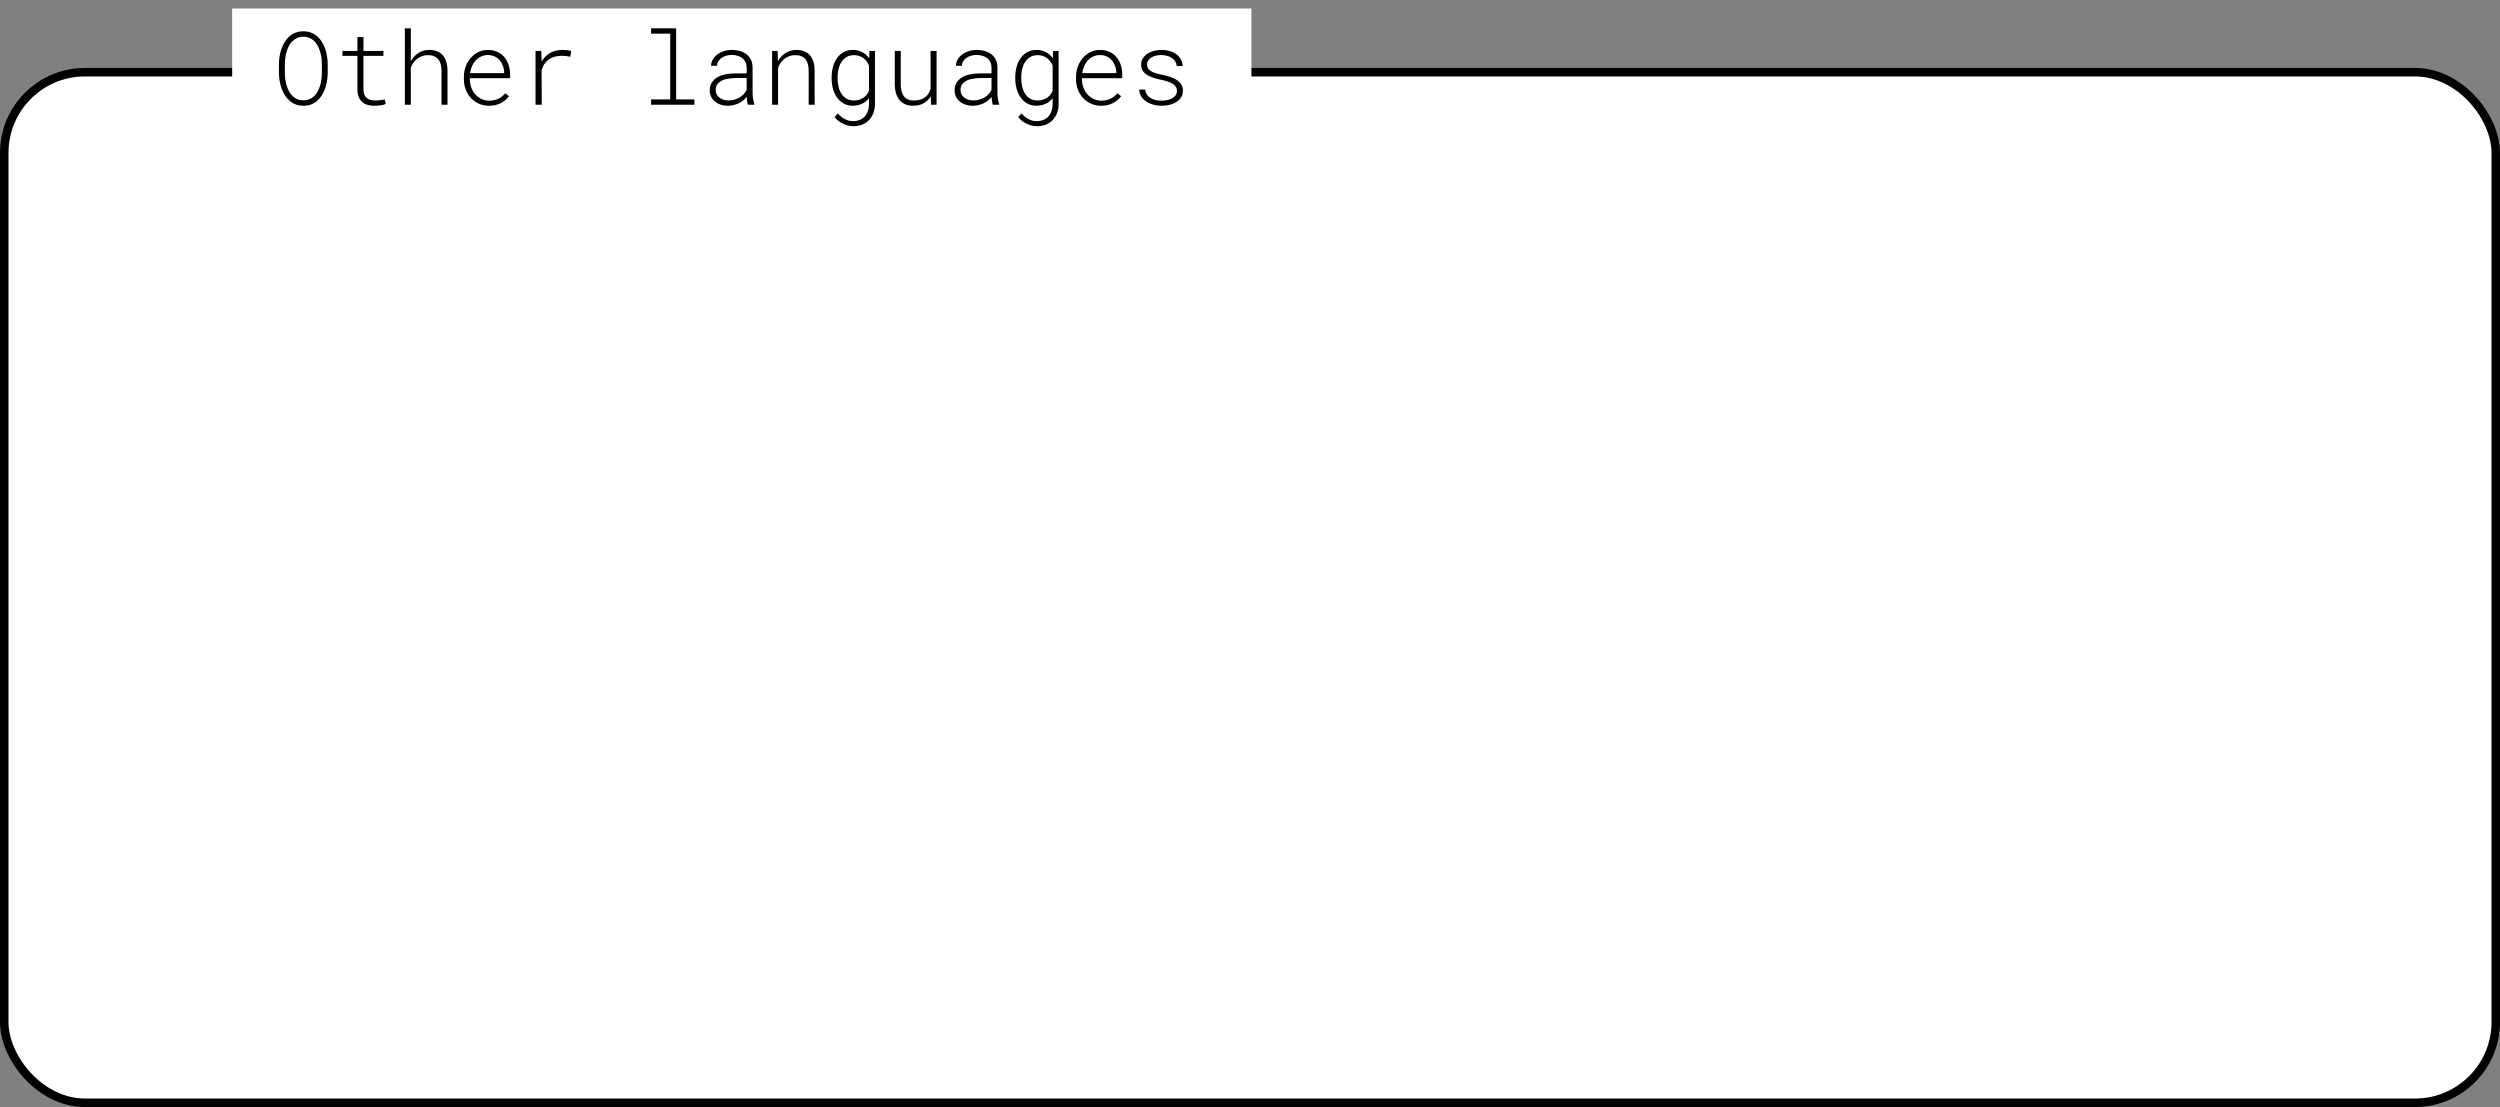 <svg width="883" height="391" viewBox="0 0 883 391" fill="none" xmlns="http://www.w3.org/2000/svg">
<rect x="0" y="0" width="883" height="391" fill="#808080" stroke="none"/>
<rect x="1.5" y="25.5" width="880" height="364" rx="28.5" fill="white" stroke="black" stroke-width="3"/>
<rect x="82" y="3" width="360" height="42" fill="white"/>
<path d="M115.748 25.891V22.516C115.736 21.648 115.654 20.764 115.502 19.861C115.361 18.947 115.145 18.062 114.852 17.207C114.547 16.363 114.166 15.566 113.709 14.816C113.252 14.066 112.707 13.416 112.074 12.865C111.441 12.303 110.715 11.863 109.895 11.547C109.074 11.219 108.154 11.055 107.135 11.055C106.115 11.055 105.195 11.219 104.375 11.547C103.555 11.863 102.828 12.303 102.195 12.865C101.562 13.428 101.018 14.084 100.561 14.834C100.104 15.572 99.723 16.369 99.418 17.225C99.125 18.068 98.902 18.947 98.75 19.861C98.609 20.764 98.533 21.648 98.522 22.516V25.891C98.533 26.77 98.615 27.66 98.768 28.562C98.92 29.465 99.143 30.338 99.436 31.182C99.74 32.037 100.121 32.84 100.578 33.59C101.047 34.328 101.598 34.978 102.23 35.541C102.863 36.103 103.59 36.549 104.41 36.877C105.23 37.193 106.15 37.352 107.17 37.352C108.178 37.352 109.092 37.193 109.912 36.877C110.732 36.549 111.459 36.103 112.092 35.541C112.725 34.978 113.27 34.328 113.727 33.59C114.184 32.84 114.559 32.043 114.852 31.199C115.145 30.344 115.361 29.465 115.502 28.562C115.654 27.66 115.736 26.77 115.748 25.891ZM113.674 22.48V25.891C113.662 26.57 113.609 27.279 113.516 28.018C113.434 28.744 113.287 29.465 113.076 30.18C112.865 30.883 112.596 31.551 112.268 32.184C111.939 32.816 111.535 33.379 111.055 33.871C110.574 34.352 110.012 34.732 109.367 35.014C108.723 35.295 107.99 35.435 107.17 35.435C106.338 35.435 105.6 35.295 104.955 35.014C104.322 34.732 103.76 34.352 103.268 33.871C102.787 33.379 102.377 32.816 102.037 32.184C101.709 31.539 101.439 30.865 101.229 30.162C101.018 29.459 100.865 28.744 100.771 28.018C100.678 27.279 100.625 26.57 100.613 25.891V22.48C100.625 21.812 100.678 21.115 100.771 20.389C100.865 19.662 101.018 18.947 101.229 18.244C101.439 17.529 101.709 16.855 102.037 16.223C102.365 15.59 102.775 15.033 103.268 14.553C103.748 14.072 104.305 13.691 104.938 13.41C105.582 13.117 106.314 12.971 107.135 12.971C107.955 12.971 108.688 13.111 109.332 13.393C109.977 13.674 110.539 14.055 111.02 14.535C111.5 15.016 111.904 15.578 112.232 16.223C112.572 16.855 112.848 17.523 113.059 18.227C113.27 18.93 113.422 19.645 113.516 20.371C113.609 21.098 113.662 21.801 113.674 22.48ZM128.387 13.111H126.242V17.98H120.951V19.721H126.242V31.639C126.254 32.682 126.406 33.566 126.699 34.293C127.004 35.008 127.42 35.594 127.947 36.051C128.475 36.508 129.096 36.836 129.811 37.035C130.537 37.246 131.322 37.352 132.166 37.352C132.576 37.352 132.986 37.334 133.396 37.299C133.818 37.275 134.223 37.234 134.609 37.176C134.914 37.129 135.201 37.07 135.471 37C135.752 36.918 136.004 36.83 136.227 36.736L135.893 35.137C135.717 35.16 135.512 35.195 135.277 35.242C135.043 35.277 134.797 35.312 134.539 35.348C134.211 35.395 133.877 35.43 133.537 35.453C133.197 35.477 132.857 35.488 132.518 35.488C131.943 35.488 131.404 35.424 130.9 35.295C130.408 35.166 129.975 34.955 129.6 34.662C129.225 34.357 128.926 33.965 128.703 33.484C128.492 32.992 128.381 32.377 128.369 31.639V19.721H135.418V17.98H128.369L128.387 13.111ZM145.104 21.689V10H142.994V37H145.104V23.922C145.303 23.324 145.584 22.762 145.947 22.234C146.322 21.707 146.75 21.25 147.23 20.863C147.77 20.43 148.361 20.09 149.006 19.844C149.662 19.598 150.354 19.475 151.08 19.475C151.912 19.463 152.633 19.586 153.242 19.844C153.863 20.09 154.373 20.453 154.771 20.934C155.17 21.391 155.463 21.953 155.65 22.621C155.838 23.277 155.938 24.016 155.949 24.836V37H158.059V24.854C158.047 23.705 157.9 22.686 157.619 21.795C157.338 20.893 156.928 20.131 156.389 19.51C155.838 18.889 155.158 18.42 154.35 18.104C153.553 17.787 152.633 17.629 151.59 17.629C150.793 17.629 150.043 17.746 149.34 17.98C148.637 18.215 147.992 18.543 147.406 18.965C146.938 19.305 146.504 19.709 146.105 20.178C145.719 20.635 145.385 21.139 145.104 21.689ZM172.719 37.352C174.301 37.352 175.689 37.041 176.885 36.42C178.08 35.799 179.041 34.984 179.768 33.977L178.432 32.957C177.752 33.801 176.938 34.445 175.988 34.891C175.039 35.336 173.979 35.559 172.807 35.559C171.787 35.547 170.861 35.342 170.029 34.943C169.197 34.545 168.482 34.006 167.885 33.326C167.299 32.658 166.836 31.891 166.496 31.023C166.168 30.156 165.98 29.219 165.934 28.211V27.631H180.172V26.348C180.172 25.141 179.996 24.01 179.645 22.955C179.305 21.889 178.801 20.963 178.133 20.178C177.477 19.381 176.656 18.76 175.672 18.314C174.699 17.857 173.586 17.629 172.332 17.629C171.137 17.629 170.023 17.875 168.992 18.367C167.973 18.859 167.082 19.539 166.32 20.406C165.547 21.273 164.938 22.293 164.492 23.465C164.059 24.637 163.842 25.902 163.842 27.262V28.018C163.842 29.295 164.059 30.502 164.492 31.639C164.926 32.764 165.535 33.754 166.32 34.609C167.094 35.453 168.025 36.121 169.115 36.613C170.205 37.105 171.406 37.352 172.719 37.352ZM172.332 19.439C173.234 19.439 174.037 19.615 174.74 19.967C175.443 20.307 176.041 20.764 176.533 21.338C177.014 21.912 177.389 22.58 177.658 23.342C177.939 24.104 178.08 24.865 178.08 25.627V25.82H166.039C166.156 24.906 166.391 24.062 166.742 23.289C167.094 22.504 167.539 21.83 168.078 21.268C168.629 20.693 169.262 20.248 169.977 19.932C170.691 19.604 171.477 19.439 172.332 19.439ZM198.805 17.629C197.082 17.617 195.582 17.975 194.305 18.701C193.039 19.428 192.037 20.441 191.299 21.742L191.281 20.898L191.158 17.98H189.154V37H191.334L191.299 24.818C191.533 23.951 191.867 23.201 192.301 22.568C192.746 21.924 193.268 21.396 193.865 20.986C194.486 20.541 195.184 20.219 195.957 20.02C196.742 19.809 197.58 19.703 198.471 19.703C198.986 19.703 199.49 19.732 199.982 19.791C200.475 19.85 200.961 19.932 201.441 20.037L201.723 17.998C201.359 17.881 200.908 17.793 200.369 17.734C199.842 17.664 199.32 17.629 198.805 17.629ZM229.953 10V11.881H236.721V35.119H229.953V37H245.264V35.119H238.812V10H229.953ZM264.16 37H266.41V36.772C266.246 36.197 266.105 35.588 265.988 34.943C265.883 34.287 265.824 33.643 265.812 33.01V23.816C265.801 22.785 265.607 21.883 265.232 21.109C264.857 20.336 264.342 19.691 263.686 19.176C263.029 18.66 262.262 18.273 261.383 18.016C260.504 17.758 259.561 17.629 258.553 17.629C257.545 17.629 256.596 17.77 255.705 18.051C254.826 18.332 254.053 18.719 253.385 19.211C252.717 19.715 252.184 20.307 251.785 20.986C251.387 21.666 251.17 22.41 251.135 23.219L253.244 23.236C253.268 22.639 253.426 22.105 253.719 21.637C254.012 21.156 254.398 20.752 254.879 20.424C255.348 20.096 255.893 19.844 256.514 19.668C257.135 19.492 257.785 19.404 258.465 19.404C259.203 19.404 259.889 19.504 260.521 19.703C261.166 19.891 261.723 20.166 262.191 20.529C262.66 20.893 263.029 21.35 263.299 21.9C263.568 22.439 263.709 23.066 263.721 23.781V25.926H259.59C258.406 25.926 257.275 26.037 256.197 26.26C255.119 26.471 254.17 26.816 253.35 27.297C252.541 27.777 251.891 28.404 251.398 29.178C250.918 29.939 250.678 30.865 250.678 31.955C250.678 32.764 250.842 33.502 251.17 34.17C251.498 34.838 251.943 35.406 252.506 35.875C253.068 36.332 253.736 36.695 254.51 36.965C255.283 37.223 256.109 37.352 256.988 37.352C257.691 37.352 258.365 37.275 259.01 37.123C259.666 36.982 260.281 36.777 260.855 36.508C261.441 36.227 261.975 35.893 262.455 35.506C262.947 35.107 263.375 34.668 263.738 34.188C263.762 34.68 263.803 35.166 263.861 35.647C263.932 36.127 264.031 36.578 264.16 37ZM257.234 35.471C256.613 35.471 256.033 35.383 255.494 35.207C254.955 35.031 254.486 34.785 254.088 34.469C253.678 34.152 253.355 33.766 253.121 33.309C252.898 32.84 252.787 32.324 252.787 31.762C252.775 31.059 252.928 30.461 253.244 29.969C253.561 29.465 253.988 29.043 254.527 28.703C255.172 28.293 255.963 28.006 256.9 27.842C257.85 27.666 258.846 27.572 259.889 27.561H263.721V31.727C263.451 32.289 263.1 32.805 262.666 33.273C262.232 33.73 261.734 34.123 261.172 34.451C260.609 34.779 259.994 35.031 259.326 35.207C258.658 35.383 257.961 35.471 257.234 35.471ZM272.703 37H274.812V24.01C275.012 23.389 275.293 22.809 275.656 22.27C276.031 21.73 276.459 21.262 276.939 20.863C277.467 20.441 278.053 20.107 278.697 19.861C279.342 19.604 280.027 19.475 280.754 19.475C281.586 19.463 282.301 19.574 282.898 19.809C283.508 20.043 284.018 20.389 284.428 20.846C284.826 21.303 285.119 21.865 285.307 22.533C285.506 23.201 285.611 23.969 285.623 24.836V37H287.732L287.715 24.801C287.715 23.664 287.574 22.65 287.293 21.76C287.012 20.857 286.602 20.102 286.062 19.492C285.512 18.883 284.832 18.42 284.023 18.104C283.227 17.787 282.307 17.629 281.264 17.629C280.479 17.629 279.74 17.746 279.049 17.98C278.357 18.203 277.719 18.52 277.133 18.93C276.641 19.27 276.195 19.674 275.797 20.143C275.398 20.611 275.053 21.121 274.76 21.672L274.654 17.98H272.703V37ZM293.727 27.314V27.684C293.727 28.926 293.885 30.145 294.201 31.34C294.518 32.523 295.004 33.56 295.66 34.451C296.281 35.33 297.055 36.033 297.98 36.56C298.906 37.088 299.996 37.352 301.25 37.352C301.883 37.352 302.492 37.275 303.078 37.123C303.676 36.982 304.232 36.777 304.748 36.508C305.182 36.285 305.58 36.022 305.943 35.717C306.318 35.4 306.646 35.043 306.928 34.645V36.736C306.928 37.639 306.799 38.459 306.541 39.197C306.295 39.935 305.938 40.568 305.469 41.096C304.977 41.635 304.379 42.051 303.676 42.344C302.984 42.637 302.188 42.783 301.285 42.783C300.711 42.783 300.16 42.707 299.633 42.555C299.117 42.414 298.625 42.203 298.156 41.922C297.77 41.711 297.389 41.447 297.014 41.131C296.65 40.815 296.299 40.451 295.959 40.041L294.781 41.324C295.156 41.84 295.584 42.285 296.064 42.66C296.557 43.047 297.066 43.369 297.594 43.627C298.215 43.943 298.854 44.178 299.51 44.33C300.166 44.494 300.805 44.576 301.426 44.576C302.598 44.576 303.652 44.383 304.59 43.996C305.527 43.609 306.324 43.065 306.98 42.361C307.637 41.67 308.141 40.838 308.492 39.865C308.855 38.904 309.037 37.838 309.037 36.666V17.98H307.086L306.998 20.635C306.729 20.225 306.418 19.85 306.066 19.51C305.727 19.17 305.352 18.877 304.941 18.631C304.426 18.303 303.857 18.057 303.236 17.893C302.627 17.717 301.977 17.629 301.285 17.629C299.961 17.629 298.818 17.91 297.857 18.473C296.908 19.035 296.129 19.773 295.52 20.688C294.91 21.59 294.459 22.609 294.166 23.746C293.873 24.883 293.727 26.072 293.727 27.314ZM295.836 27.684V27.314C295.836 26.377 295.936 25.451 296.135 24.537C296.334 23.623 296.65 22.803 297.084 22.076C297.541 21.314 298.145 20.693 298.895 20.213C299.645 19.721 300.576 19.475 301.689 19.475C302.311 19.475 302.891 19.568 303.43 19.756C303.98 19.932 304.479 20.184 304.924 20.512C305.369 20.84 305.762 21.227 306.102 21.672C306.441 22.117 306.717 22.615 306.928 23.166V32.096C306.717 32.623 306.43 33.098 306.066 33.52C305.715 33.941 305.311 34.299 304.854 34.592C304.396 34.885 303.898 35.107 303.359 35.26C302.82 35.412 302.252 35.488 301.654 35.488C300.623 35.488 299.738 35.277 299 34.855C298.262 34.422 297.67 33.848 297.225 33.133C296.744 32.406 296.393 31.562 296.17 30.602C295.959 29.629 295.848 28.656 295.836 27.684ZM328.83 37H330.799V17.98H328.672V31.375C328.508 31.996 328.262 32.559 327.934 33.062C327.617 33.555 327.225 33.977 326.756 34.328C326.252 34.703 325.666 34.996 324.998 35.207C324.33 35.406 323.586 35.506 322.766 35.506C321.98 35.506 321.301 35.383 320.727 35.137C320.152 34.891 319.672 34.522 319.285 34.029C318.898 33.537 318.611 32.934 318.424 32.219C318.236 31.492 318.143 30.654 318.143 29.705V17.98H316.033V29.67C316.045 30.889 316.191 31.979 316.473 32.94C316.754 33.889 317.17 34.691 317.721 35.348C318.271 35.992 318.945 36.49 319.742 36.842C320.551 37.182 321.482 37.352 322.537 37.352C323.967 37.352 325.203 37.059 326.246 36.473C327.289 35.875 328.121 35.049 328.742 33.994L328.83 37ZM350.645 37H352.895V36.772C352.73 36.197 352.59 35.588 352.473 34.943C352.367 34.287 352.309 33.643 352.297 33.01V23.816C352.285 22.785 352.092 21.883 351.717 21.109C351.342 20.336 350.826 19.691 350.17 19.176C349.514 18.66 348.746 18.273 347.867 18.016C346.988 17.758 346.045 17.629 345.037 17.629C344.029 17.629 343.08 17.77 342.189 18.051C341.311 18.332 340.537 18.719 339.869 19.211C339.201 19.715 338.668 20.307 338.27 20.986C337.871 21.666 337.654 22.41 337.619 23.219L339.729 23.236C339.752 22.639 339.91 22.105 340.203 21.637C340.496 21.156 340.883 20.752 341.363 20.424C341.832 20.096 342.377 19.844 342.998 19.668C343.619 19.492 344.27 19.404 344.949 19.404C345.688 19.404 346.373 19.504 347.006 19.703C347.65 19.891 348.207 20.166 348.676 20.529C349.145 20.893 349.514 21.35 349.783 21.9C350.053 22.439 350.193 23.066 350.205 23.781V25.926H346.074C344.891 25.926 343.76 26.037 342.682 26.26C341.604 26.471 340.654 26.816 339.834 27.297C339.025 27.777 338.375 28.404 337.883 29.178C337.402 29.939 337.162 30.865 337.162 31.955C337.162 32.764 337.326 33.502 337.654 34.17C337.982 34.838 338.428 35.406 338.99 35.875C339.553 36.332 340.221 36.695 340.994 36.965C341.768 37.223 342.594 37.352 343.473 37.352C344.176 37.352 344.85 37.275 345.494 37.123C346.15 36.982 346.766 36.777 347.34 36.508C347.926 36.227 348.459 35.893 348.939 35.506C349.432 35.107 349.859 34.668 350.223 34.188C350.246 34.68 350.287 35.166 350.346 35.647C350.416 36.127 350.516 36.578 350.645 37ZM343.719 35.471C343.098 35.471 342.518 35.383 341.979 35.207C341.439 35.031 340.971 34.785 340.572 34.469C340.162 34.152 339.84 33.766 339.605 33.309C339.383 32.84 339.271 32.324 339.271 31.762C339.26 31.059 339.412 30.461 339.729 29.969C340.045 29.465 340.473 29.043 341.012 28.703C341.656 28.293 342.447 28.006 343.385 27.842C344.334 27.666 345.33 27.572 346.373 27.561H350.205V31.727C349.936 32.289 349.584 32.805 349.15 33.273C348.717 33.73 348.219 34.123 347.656 34.451C347.094 34.779 346.479 35.031 345.811 35.207C345.143 35.383 344.445 35.471 343.719 35.471ZM358.59 27.314V27.684C358.59 28.926 358.748 30.145 359.064 31.34C359.381 32.523 359.867 33.56 360.523 34.451C361.145 35.33 361.918 36.033 362.844 36.56C363.77 37.088 364.859 37.352 366.113 37.352C366.746 37.352 367.355 37.275 367.941 37.123C368.539 36.982 369.096 36.777 369.611 36.508C370.045 36.285 370.443 36.022 370.807 35.717C371.182 35.4 371.51 35.043 371.791 34.645V36.736C371.791 37.639 371.662 38.459 371.404 39.197C371.158 39.935 370.801 40.568 370.332 41.096C369.84 41.635 369.242 42.051 368.539 42.344C367.848 42.637 367.051 42.783 366.148 42.783C365.574 42.783 365.023 42.707 364.496 42.555C363.98 42.414 363.488 42.203 363.02 41.922C362.633 41.711 362.252 41.447 361.877 41.131C361.514 40.815 361.162 40.451 360.822 40.041L359.645 41.324C360.02 41.84 360.447 42.285 360.928 42.66C361.42 43.047 361.93 43.369 362.457 43.627C363.078 43.943 363.717 44.178 364.373 44.33C365.029 44.494 365.668 44.576 366.289 44.576C367.461 44.576 368.516 44.383 369.453 43.996C370.391 43.609 371.188 43.065 371.844 42.361C372.5 41.67 373.004 40.838 373.355 39.865C373.719 38.904 373.9 37.838 373.9 36.666V17.98H371.949L371.861 20.635C371.592 20.225 371.281 19.85 370.93 19.51C370.59 19.17 370.215 18.877 369.805 18.631C369.289 18.303 368.721 18.057 368.1 17.893C367.49 17.717 366.84 17.629 366.148 17.629C364.824 17.629 363.682 17.91 362.721 18.473C361.771 19.035 360.992 19.773 360.383 20.688C359.773 21.59 359.322 22.609 359.029 23.746C358.736 24.883 358.59 26.072 358.59 27.314ZM360.699 27.684V27.314C360.699 26.377 360.799 25.451 360.998 24.537C361.197 23.623 361.514 22.803 361.947 22.076C362.404 21.314 363.008 20.693 363.758 20.213C364.508 19.721 365.439 19.475 366.553 19.475C367.174 19.475 367.754 19.568 368.293 19.756C368.844 19.932 369.342 20.184 369.787 20.512C370.232 20.84 370.625 21.227 370.965 21.672C371.305 22.117 371.58 22.615 371.791 23.166V32.096C371.58 32.623 371.293 33.098 370.93 33.52C370.578 33.941 370.174 34.299 369.717 34.592C369.26 34.885 368.762 35.107 368.223 35.26C367.684 35.412 367.115 35.488 366.518 35.488C365.486 35.488 364.602 35.277 363.863 34.855C363.125 34.422 362.533 33.848 362.088 33.133C361.607 32.406 361.256 31.562 361.033 30.602C360.822 29.629 360.711 28.656 360.699 27.684ZM388.93 37.352C390.512 37.352 391.9 37.041 393.096 36.42C394.291 35.799 395.252 34.984 395.979 33.977L394.643 32.957C393.963 33.801 393.148 34.445 392.199 34.891C391.25 35.336 390.189 35.559 389.018 35.559C387.998 35.547 387.072 35.342 386.24 34.943C385.408 34.545 384.693 34.006 384.096 33.326C383.51 32.658 383.047 31.891 382.707 31.023C382.379 30.156 382.191 29.219 382.145 28.211V27.631H396.383V26.348C396.383 25.141 396.207 24.01 395.855 22.955C395.516 21.889 395.012 20.963 394.344 20.178C393.688 19.381 392.867 18.76 391.883 18.314C390.91 17.857 389.797 17.629 388.543 17.629C387.348 17.629 386.234 17.875 385.203 18.367C384.184 18.859 383.293 19.539 382.531 20.406C381.758 21.273 381.148 22.293 380.703 23.465C380.27 24.637 380.053 25.902 380.053 27.262V28.018C380.053 29.295 380.27 30.502 380.703 31.639C381.137 32.764 381.746 33.754 382.531 34.609C383.305 35.453 384.236 36.121 385.326 36.613C386.416 37.105 387.617 37.352 388.93 37.352ZM388.543 19.439C389.445 19.439 390.248 19.615 390.951 19.967C391.654 20.307 392.252 20.764 392.744 21.338C393.225 21.912 393.6 22.58 393.869 23.342C394.15 24.104 394.291 24.865 394.291 25.627V25.82H382.25C382.367 24.906 382.602 24.062 382.953 23.289C383.305 22.504 383.75 21.83 384.289 21.268C384.84 20.693 385.473 20.248 386.188 19.932C386.902 19.604 387.688 19.439 388.543 19.439ZM415.701 32.148C415.701 32.594 415.602 32.998 415.402 33.361C415.215 33.725 414.945 34.047 414.594 34.328C414.055 34.738 413.416 35.049 412.678 35.26C411.939 35.459 411.154 35.559 410.322 35.559C409.689 35.559 409.039 35.5 408.371 35.383C407.715 35.254 407.111 35.037 406.561 34.732C406.01 34.428 405.541 34.029 405.154 33.537C404.779 33.033 404.557 32.406 404.486 31.656H402.377C402.412 32.523 402.635 33.309 403.045 34.012C403.467 34.715 404.041 35.312 404.768 35.805C405.471 36.285 406.303 36.666 407.264 36.947C408.225 37.217 409.244 37.352 410.322 37.352C411.318 37.352 412.291 37.228 413.24 36.982C414.201 36.736 415.051 36.355 415.789 35.84C416.387 35.406 416.873 34.873 417.248 34.24C417.623 33.596 417.811 32.863 417.811 32.043C417.811 31.176 417.611 30.438 417.213 29.828C416.826 29.207 416.305 28.68 415.648 28.246C414.98 27.812 414.207 27.455 413.328 27.174C412.449 26.893 411.529 26.646 410.568 26.436C409.818 26.283 409.098 26.113 408.406 25.926C407.727 25.727 407.141 25.48 406.648 25.188C406.156 24.918 405.781 24.584 405.523 24.186C405.266 23.775 405.137 23.295 405.137 22.744C405.137 22.193 405.283 21.713 405.576 21.303C405.869 20.881 406.25 20.535 406.719 20.266C407.188 19.984 407.721 19.779 408.318 19.65C408.928 19.51 409.555 19.439 410.199 19.439C410.879 19.439 411.535 19.527 412.168 19.703C412.812 19.879 413.387 20.131 413.891 20.459C414.383 20.787 414.781 21.191 415.086 21.672C415.402 22.152 415.566 22.697 415.578 23.307H417.705C417.67 22.404 417.447 21.602 417.037 20.898C416.639 20.195 416.105 19.598 415.438 19.105C414.77 18.625 413.984 18.262 413.082 18.016C412.191 17.758 411.23 17.629 410.199 17.629C409.285 17.629 408.395 17.746 407.527 17.98C406.672 18.215 405.922 18.543 405.277 18.965C404.598 19.422 404.053 19.973 403.643 20.617C403.244 21.262 403.045 21.994 403.045 22.814C403.045 23.682 403.244 24.42 403.643 25.029C404.053 25.627 404.586 26.119 405.242 26.506C405.945 26.916 406.701 27.25 407.51 27.508C408.318 27.766 409.209 27.994 410.182 28.193C410.955 28.357 411.699 28.557 412.414 28.791C413.129 29.025 413.738 29.307 414.242 29.635C414.699 29.928 415.057 30.285 415.314 30.707C415.572 31.117 415.701 31.598 415.701 32.148Z" fill="black"/>
</svg>
